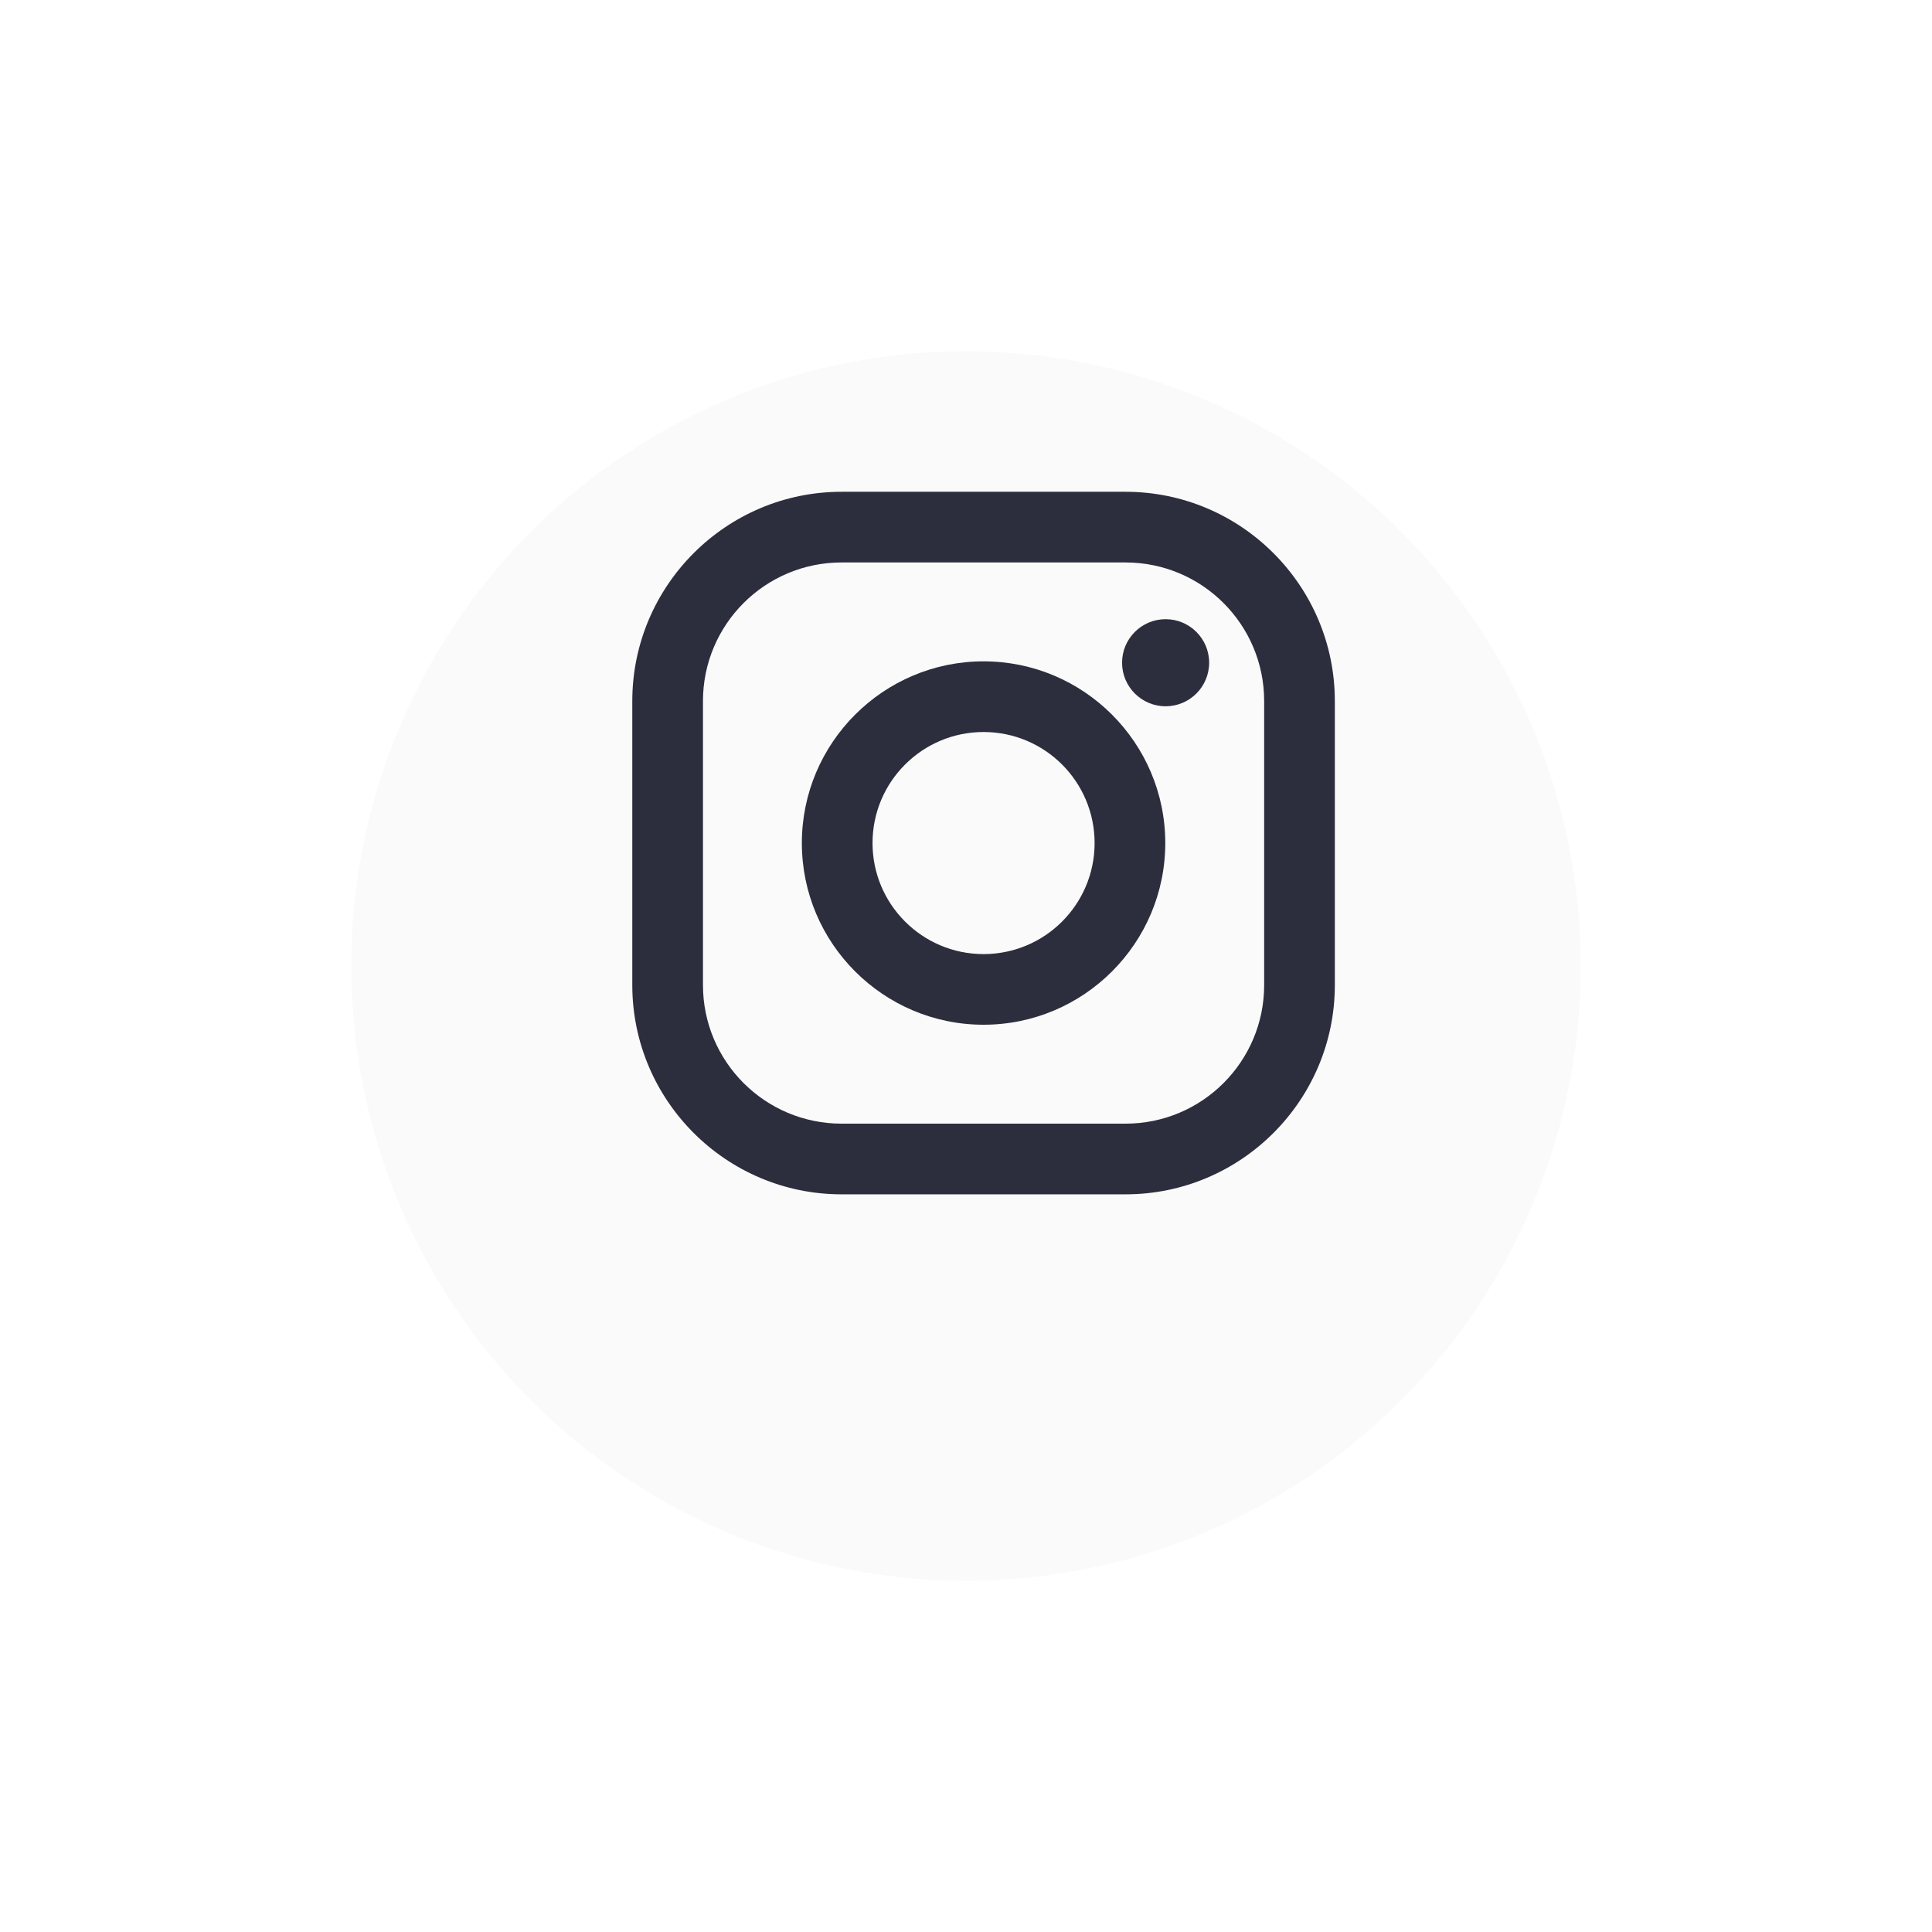 <svg width="55" height="55" viewBox="0 0 55 55" fill="none" xmlns="http://www.w3.org/2000/svg">
<g filter="url(#filter0_d_1096_3942)">
<circle cx="27.5" cy="23.5" r="17.5" fill="#FAFAFA"/>
</g>
<g clip-path="url(#clip0_1096_3942)">
<path d="M32.042 14H23.958C20.673 14 18 16.673 18 19.958V28.042C18 31.327 20.673 34 23.958 34H32.042C35.327 34 38 31.327 38 28.042V19.958C38 16.673 35.327 14 32.042 14ZM35.988 28.042C35.988 30.221 34.221 31.988 32.042 31.988H23.958C21.779 31.988 20.012 30.221 20.012 28.042V19.958C20.012 17.779 21.779 16.012 23.958 16.012H32.042C34.221 16.012 35.988 17.779 35.988 19.958V28.042Z" fill="#2C2E3D"/>
<path d="M28 18.827C25.148 18.827 22.827 21.148 22.827 24C22.827 26.852 25.148 29.172 28 29.172C30.852 29.172 33.173 26.852 33.173 24C33.173 21.148 30.852 18.827 28 18.827ZM28 27.161C26.255 27.161 24.839 25.745 24.839 24C24.839 22.254 26.255 20.839 28 20.839C29.746 20.839 31.161 22.254 31.161 24C31.161 25.745 29.746 27.161 28 27.161Z" fill="#2C2E3D"/>
<path d="M33.183 20.106C33.867 20.106 34.422 19.551 34.422 18.866C34.422 18.182 33.867 17.627 33.183 17.627C32.498 17.627 31.943 18.182 31.943 18.866C31.943 19.551 32.498 20.106 33.183 20.106Z" fill="#2C2E3D"/>
</g>
<defs>
<filter id="filter0_d_1096_3942" x="0" y="0" width="55" height="55" filterUnits="userSpaceOnUse" color-interpolation-filters="sRGB">
<feFlood flood-opacity="0" result="BackgroundImageFix"/>
<feColorMatrix in="SourceAlpha" type="matrix" values="0 0 0 0 0 0 0 0 0 0 0 0 0 0 0 0 0 0 127 0" result="hardAlpha"/>
<feOffset dy="4"/>
<feGaussianBlur stdDeviation="5"/>
<feComposite in2="hardAlpha" operator="out"/>
<feColorMatrix type="matrix" values="0 0 0 0 0 0 0 0 0 0 0 0 0 0 0 0 0 0 0.05 0"/>
<feBlend mode="normal" in2="BackgroundImageFix" result="effect1_dropShadow_1096_3942"/>
<feBlend mode="normal" in="SourceGraphic" in2="effect1_dropShadow_1096_3942" result="shape"/>
</filter>
<clipPath id="clip0_1096_3942">
<rect width="20" height="20" fill="white" transform="translate(18 14)"/>
</clipPath>
</defs>
</svg>
